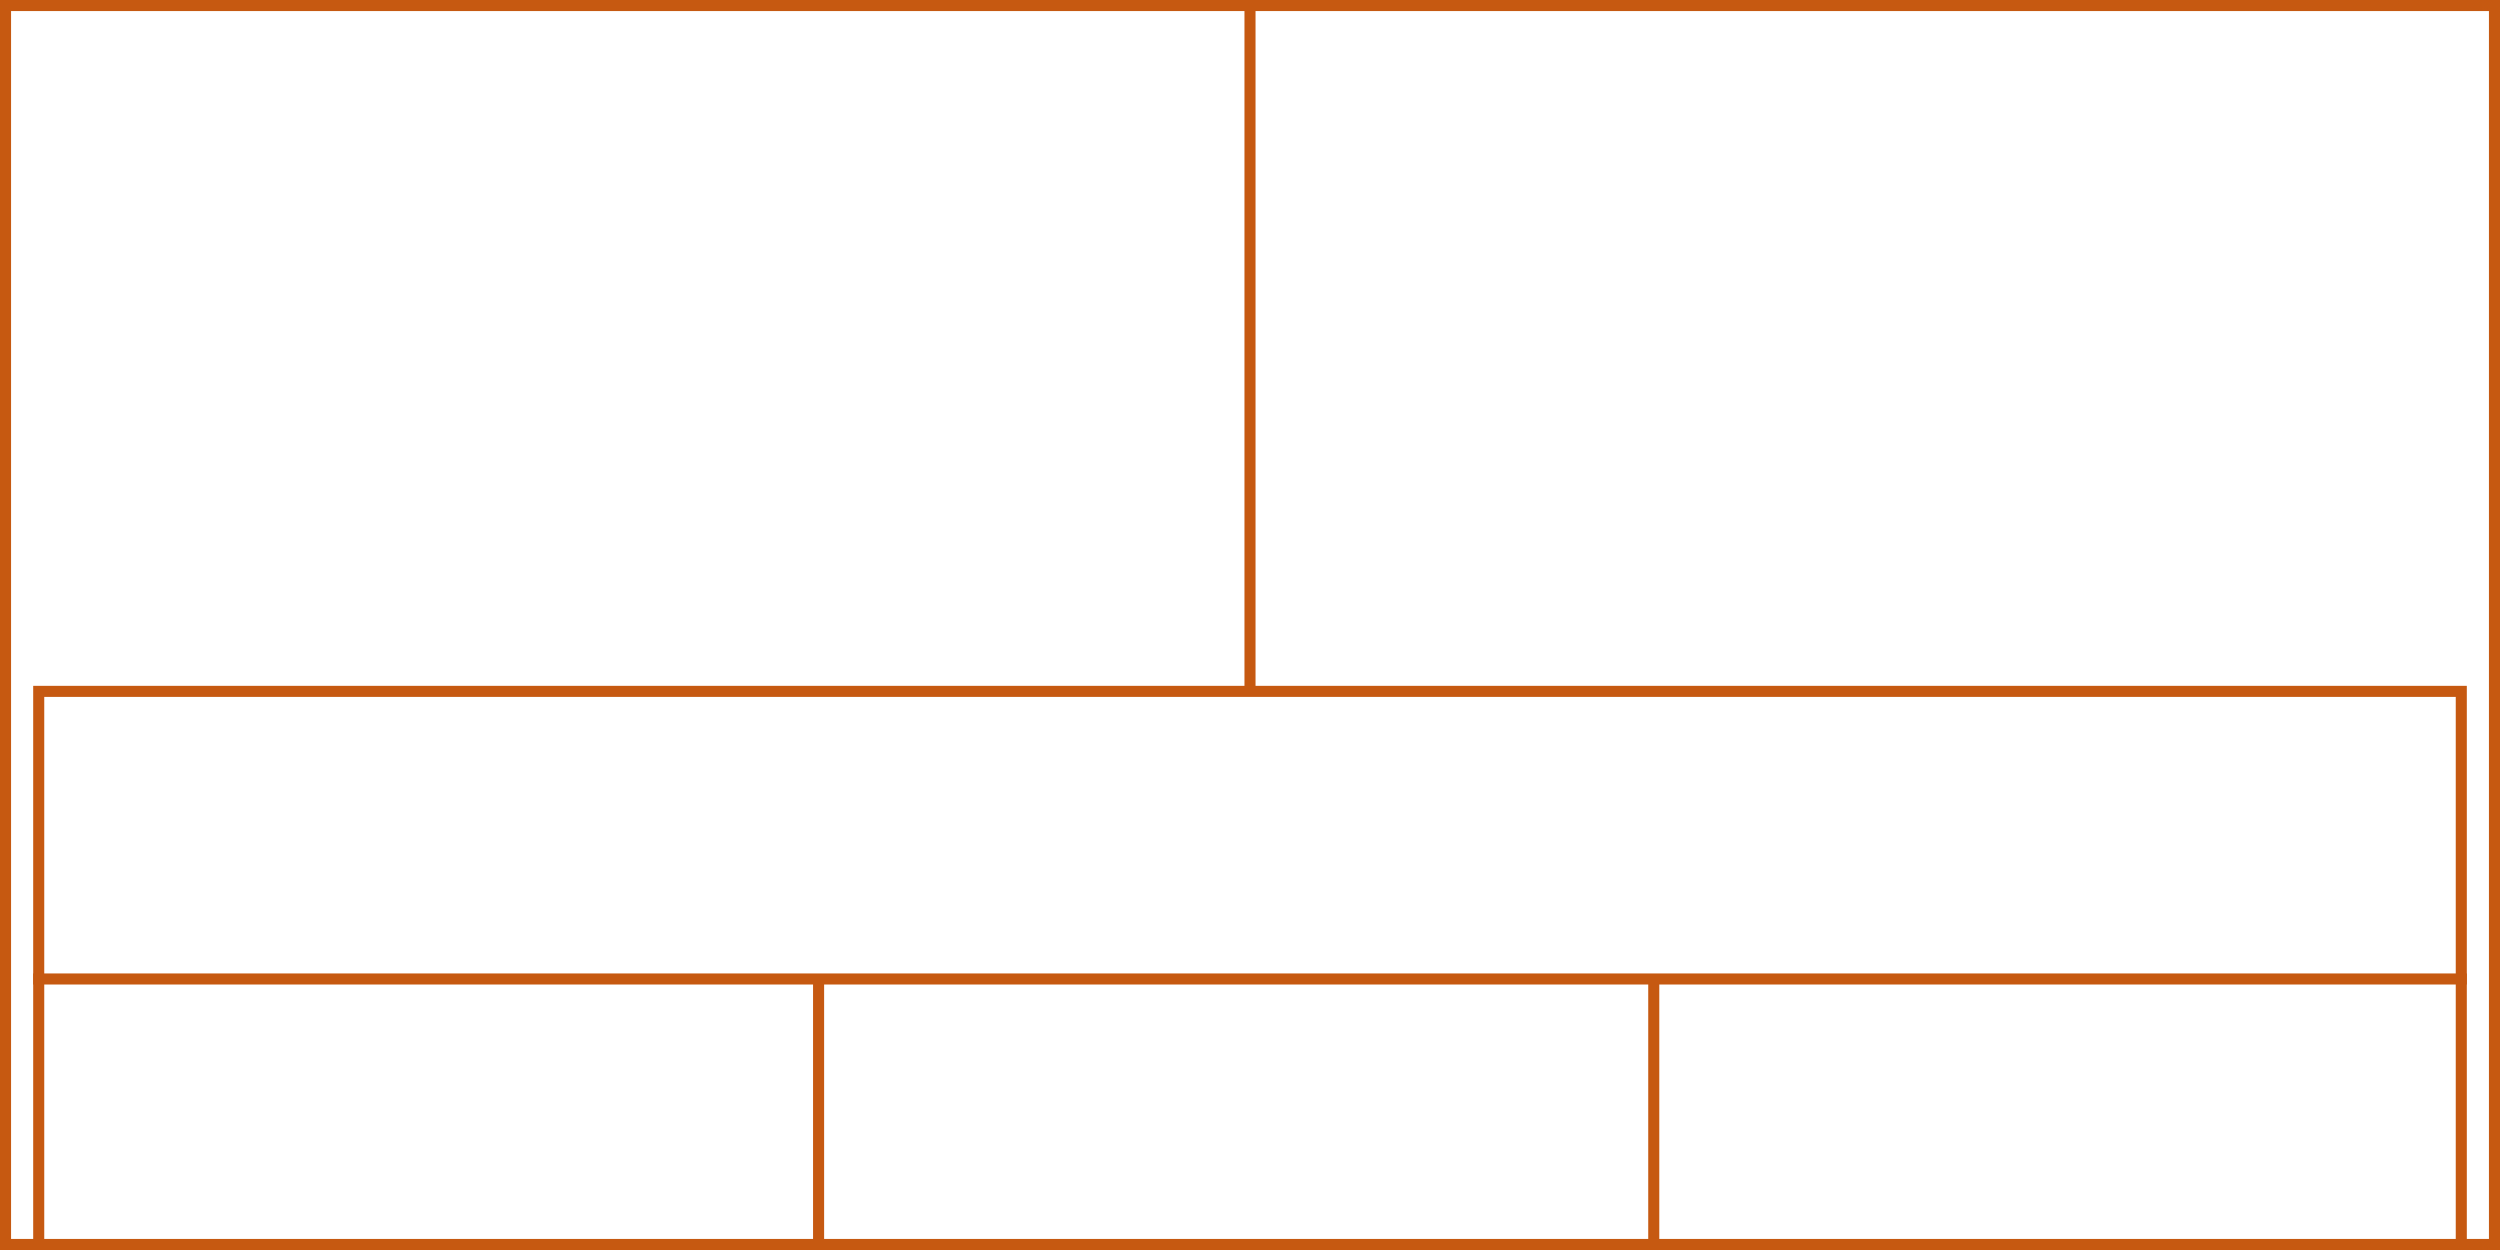 <svg xmlns="http://www.w3.org/2000/svg" height="226" width="452">
  <g>
    <title>background</title>
    <rect fill="#fff" height="226" id="canvas_background" width="452" x="0" y="0"></rect>
  </g>
  <g>
    <title>Rahmen</title>
    <rect fill="#fff" height="224" id="r1" stroke="#C65911" stroke-width="2" width="450" x="1" y="1"></rect>
  </g>
  <g>
    <title>Zaehler</title>
    <line fill="none" id="z4" stroke="#C65911" stroke-width="2" x1="226" x2="226" y1="1" y2="151"></line>
  </g>
  <g>
    <title>Verteiler</title>
    <rect fill="#fff" height="100" id="v1" stroke="#C65911" stroke-width="2" width="438" x="7" y="125"></rect>
    <line fill="none" id="v2" stroke="#C65911" stroke-width="2" x1="6" x2="446" y1="177" y2="177"></line>
    <line fill="none" id="v3" stroke="#C65911" stroke-width="2" x1="148" x2="148" y1="177" y2="226"></line>
    <line fill="none" id="v4" stroke="#C65911" stroke-width="2" x1="299" x2="299" y1="177" y2="226"></line>
  </g>
</svg>
